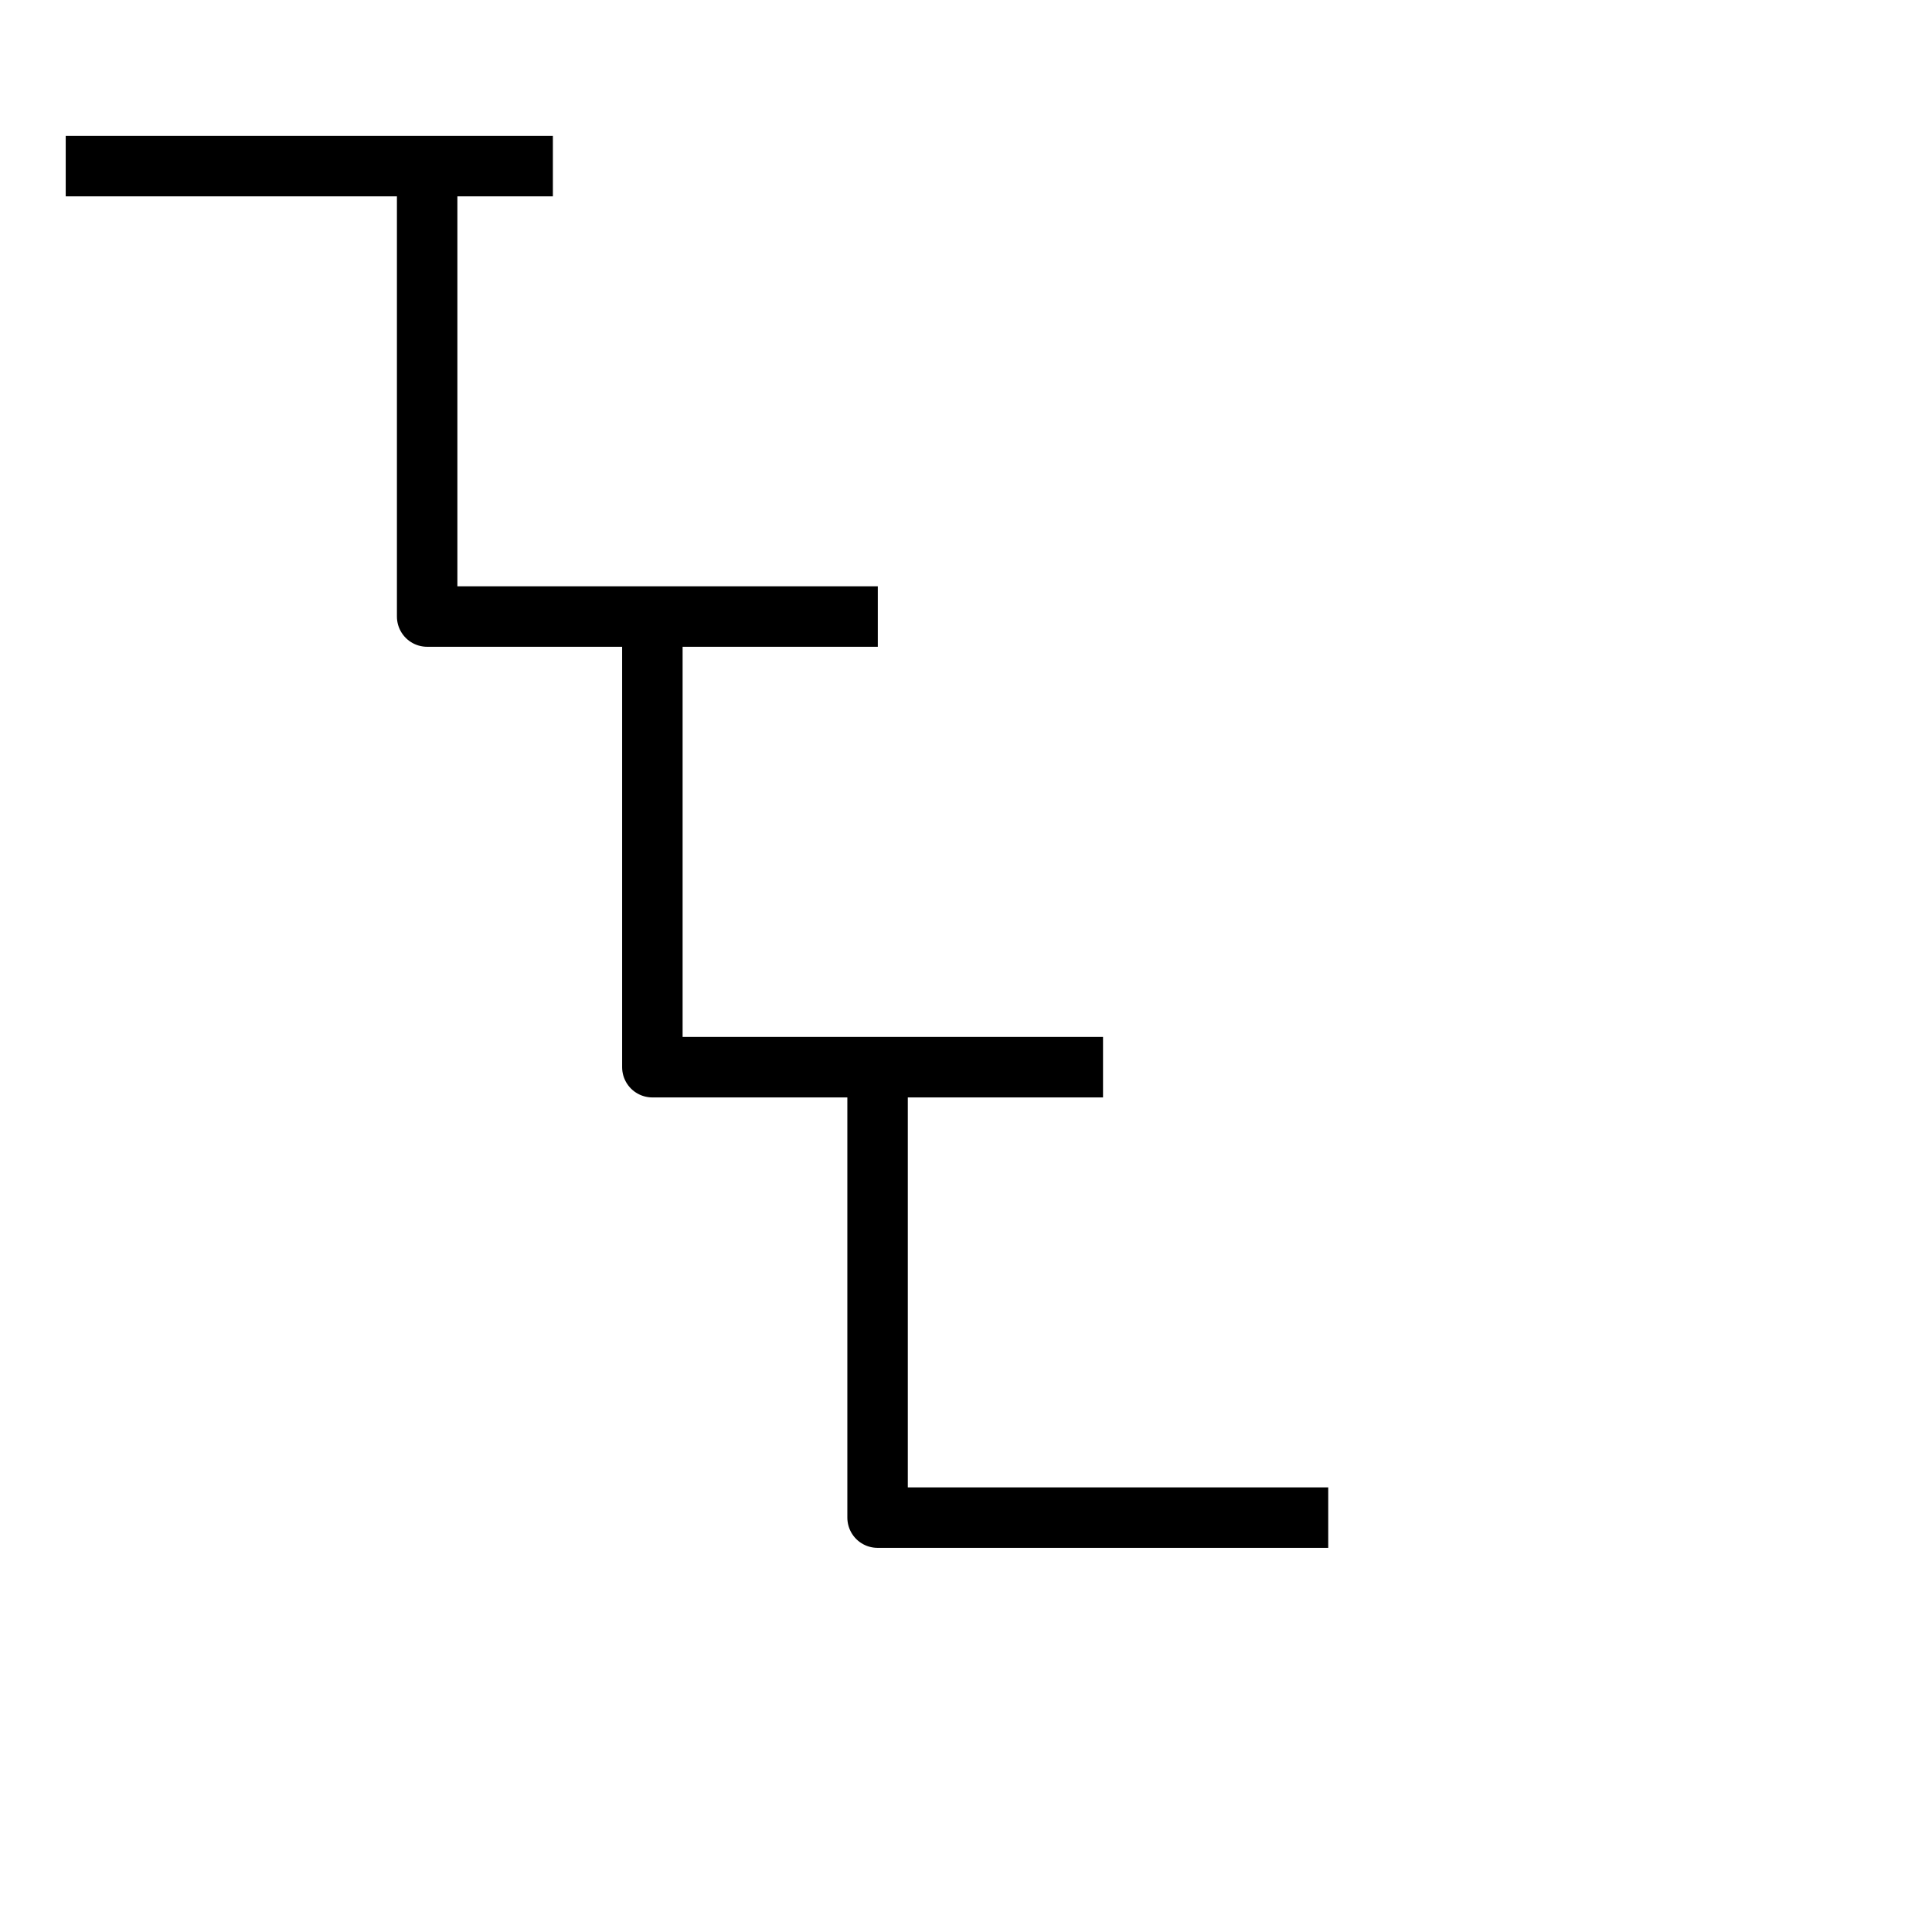 <?xml version="1.0" encoding="UTF-8" standalone="no"?>
<svg
   xmlns:dc="http://purl.org/dc/elements/1.1/"
   xmlns:cc="http://creativecommons.org/ns#"
   xmlns:rdf="http://www.w3.org/1999/02/22-rdf-syntax-ns#"
   xmlns:svg="http://www.w3.org/2000/svg"
   xmlns="http://www.w3.org/2000/svg"
   xmlns:sodipodi="http://sodipodi.sourceforge.net/DTD/sodipodi-0.dtd"
   xmlns:inkscape="http://www.inkscape.org/namespaces/inkscape"
   sodipodi:docname="tree.svg"
   inkscape:version="1.0 (4035a4fb49, 2020-05-01)"
   id="svg8"
   version="1.1"
   viewBox="0 0 8.467 8.467"
   height="32"
   width="32">
  <defs
     id="defs2" />
  <sodipodi:namedview
     inkscape:window-maximized="1"
     inkscape:window-y="0"
     inkscape:window-x="0"
     inkscape:window-height="1346"
     inkscape:window-width="2496"
     inkscape:guide-bbox="true"
     showguides="true"
     units="px"
     showgrid="false"
     inkscape:document-rotation="0"
     inkscape:current-layer="layer1"
     inkscape:document-units="px"
     inkscape:cy="16.403919"
     inkscape:cx="13.580368"
     inkscape:zoom="15.839192"
     inkscape:pageshadow="2"
     inkscape:pageopacity="0.0"
     borderopacity="1.0"
     bordercolor="#666666"
     pagecolor="#ffffff"
     id="base">
    <sodipodi:guide
       inkscape:color="rgb(0,0,255)"
       inkscape:locked="false"
       inkscape:label=""
       id="guide864"
       orientation="-1,0"
       position="0,5.821" />
    <sodipodi:guide
       inkscape:color="rgb(0,0,255)"
       inkscape:locked="false"
       inkscape:label=""
       id="guide866"
       orientation="0,1"
       position="0,5.821" />
    <sodipodi:guide
       inkscape:color="rgb(0,0,255)"
       inkscape:locked="false"
       inkscape:label=""
       id="guide868"
       orientation="-1,0"
       position="2.91,3.175" />
    <sodipodi:guide
       inkscape:color="rgb(0,0,255)"
       inkscape:locked="false"
       inkscape:label=""
       id="guide872"
       orientation="0,1"
       position="3.358,2.91" />
    <sodipodi:guide
       inkscape:color="rgb(0,0,255)"
       inkscape:locked="false"
       inkscape:label=""
       id="guide874"
       orientation="0,1"
       position="6.556,4.366" />
    <sodipodi:guide
       inkscape:color="rgb(0,0,255)"
       inkscape:locked="false"
       inkscape:label=""
       id="guide876"
       orientation="-1,0"
       position="4.366,4.747" />
    <sodipodi:guide
       inkscape:color="rgb(0,0,255)"
       inkscape:locked="false"
       inkscape:label=""
       id="guide878"
       orientation="-1,0"
       position="1.455,5.332" />
    <sodipodi:guide
       inkscape:color="rgb(0,0,255)"
       inkscape:locked="false"
       inkscape:label=""
       id="guide880"
       orientation="0,1"
       position="1.687,1.455" />
    <sodipodi:guide
       inkscape:color="rgb(0,0,255)"
       inkscape:locked="false"
       inkscape:label=""
       id="guide891"
       orientation="-1,0"
       position="5.821,5.495" />
    <sodipodi:guide
       inkscape:color="rgb(0,0,255)"
       inkscape:locked="false"
       inkscape:label=""
       id="guide893"
       orientation="0,1"
       position="-1.286,0" />
    <sodipodi:guide
       inkscape:color="rgb(0,0,255)"
       inkscape:locked="false"
       inkscape:label=""
       id="guide895"
       orientation="-1,0"
       position="0.728,6.175" />
    <sodipodi:guide
       inkscape:color="rgb(0,0,255)"
       inkscape:locked="false"
       inkscape:label=""
       id="guide897"
       orientation="0,1"
       position="2.469,5.093" />
    <sodipodi:guide
       inkscape:color="rgb(0,0,255)"
       inkscape:locked="false"
       inkscape:label=""
       id="guide899"
       orientation="-1,0"
       position="2.183,5.093" />
    <sodipodi:guide
       inkscape:color="rgb(0,0,255)"
       inkscape:locked="false"
       inkscape:label=""
       id="guide903"
       orientation="0,1"
       position="0.217,3.638" />
    <sodipodi:guide
       id="guide911"
       orientation="0,-1"
       position="3.638,2.183" />
  </sodipodi:namedview>
  <g
     id="layer1"
     inkscape:groupmode="layer"
     inkscape:label="Layer 1">
    <path
       sodipodi:nodetypes="cc"
       id="path901"
       d="m 0.288,0.728 2.135,10e-9"
       style="fill:none;stroke:#000000;stroke-width:0.265px;stroke-linecap:butt;stroke-linejoin:miter;stroke-opacity:1" />
    <path
       sodipodi:nodetypes="ccc"
       id="path905"
       d="M 1.872,0.728 V 2.702 h 1.975"
       style="fill:none;stroke:#000000;stroke-width:0.265;stroke-linecap:butt;stroke-linejoin:round;stroke-miterlimit:4;stroke-dasharray:none;stroke-opacity:1" />
    <path
       style="fill:none;stroke:#000000;stroke-width:0.265;stroke-linecap:butt;stroke-linejoin:round;stroke-miterlimit:4;stroke-dasharray:none;stroke-opacity:1"
       d="M 2.859,2.702 V 4.677 H 4.834"
       id="path907"
       sodipodi:nodetypes="ccc" />
    <path
       sodipodi:nodetypes="ccc"
       id="path909"
       d="M 3.846,4.677 V 6.651 H 5.821"
       style="fill:none;stroke:#000000;stroke-width:0.265;stroke-linecap:butt;stroke-linejoin:round;stroke-miterlimit:4;stroke-dasharray:none;stroke-opacity:1" />
  </g>
</svg>
